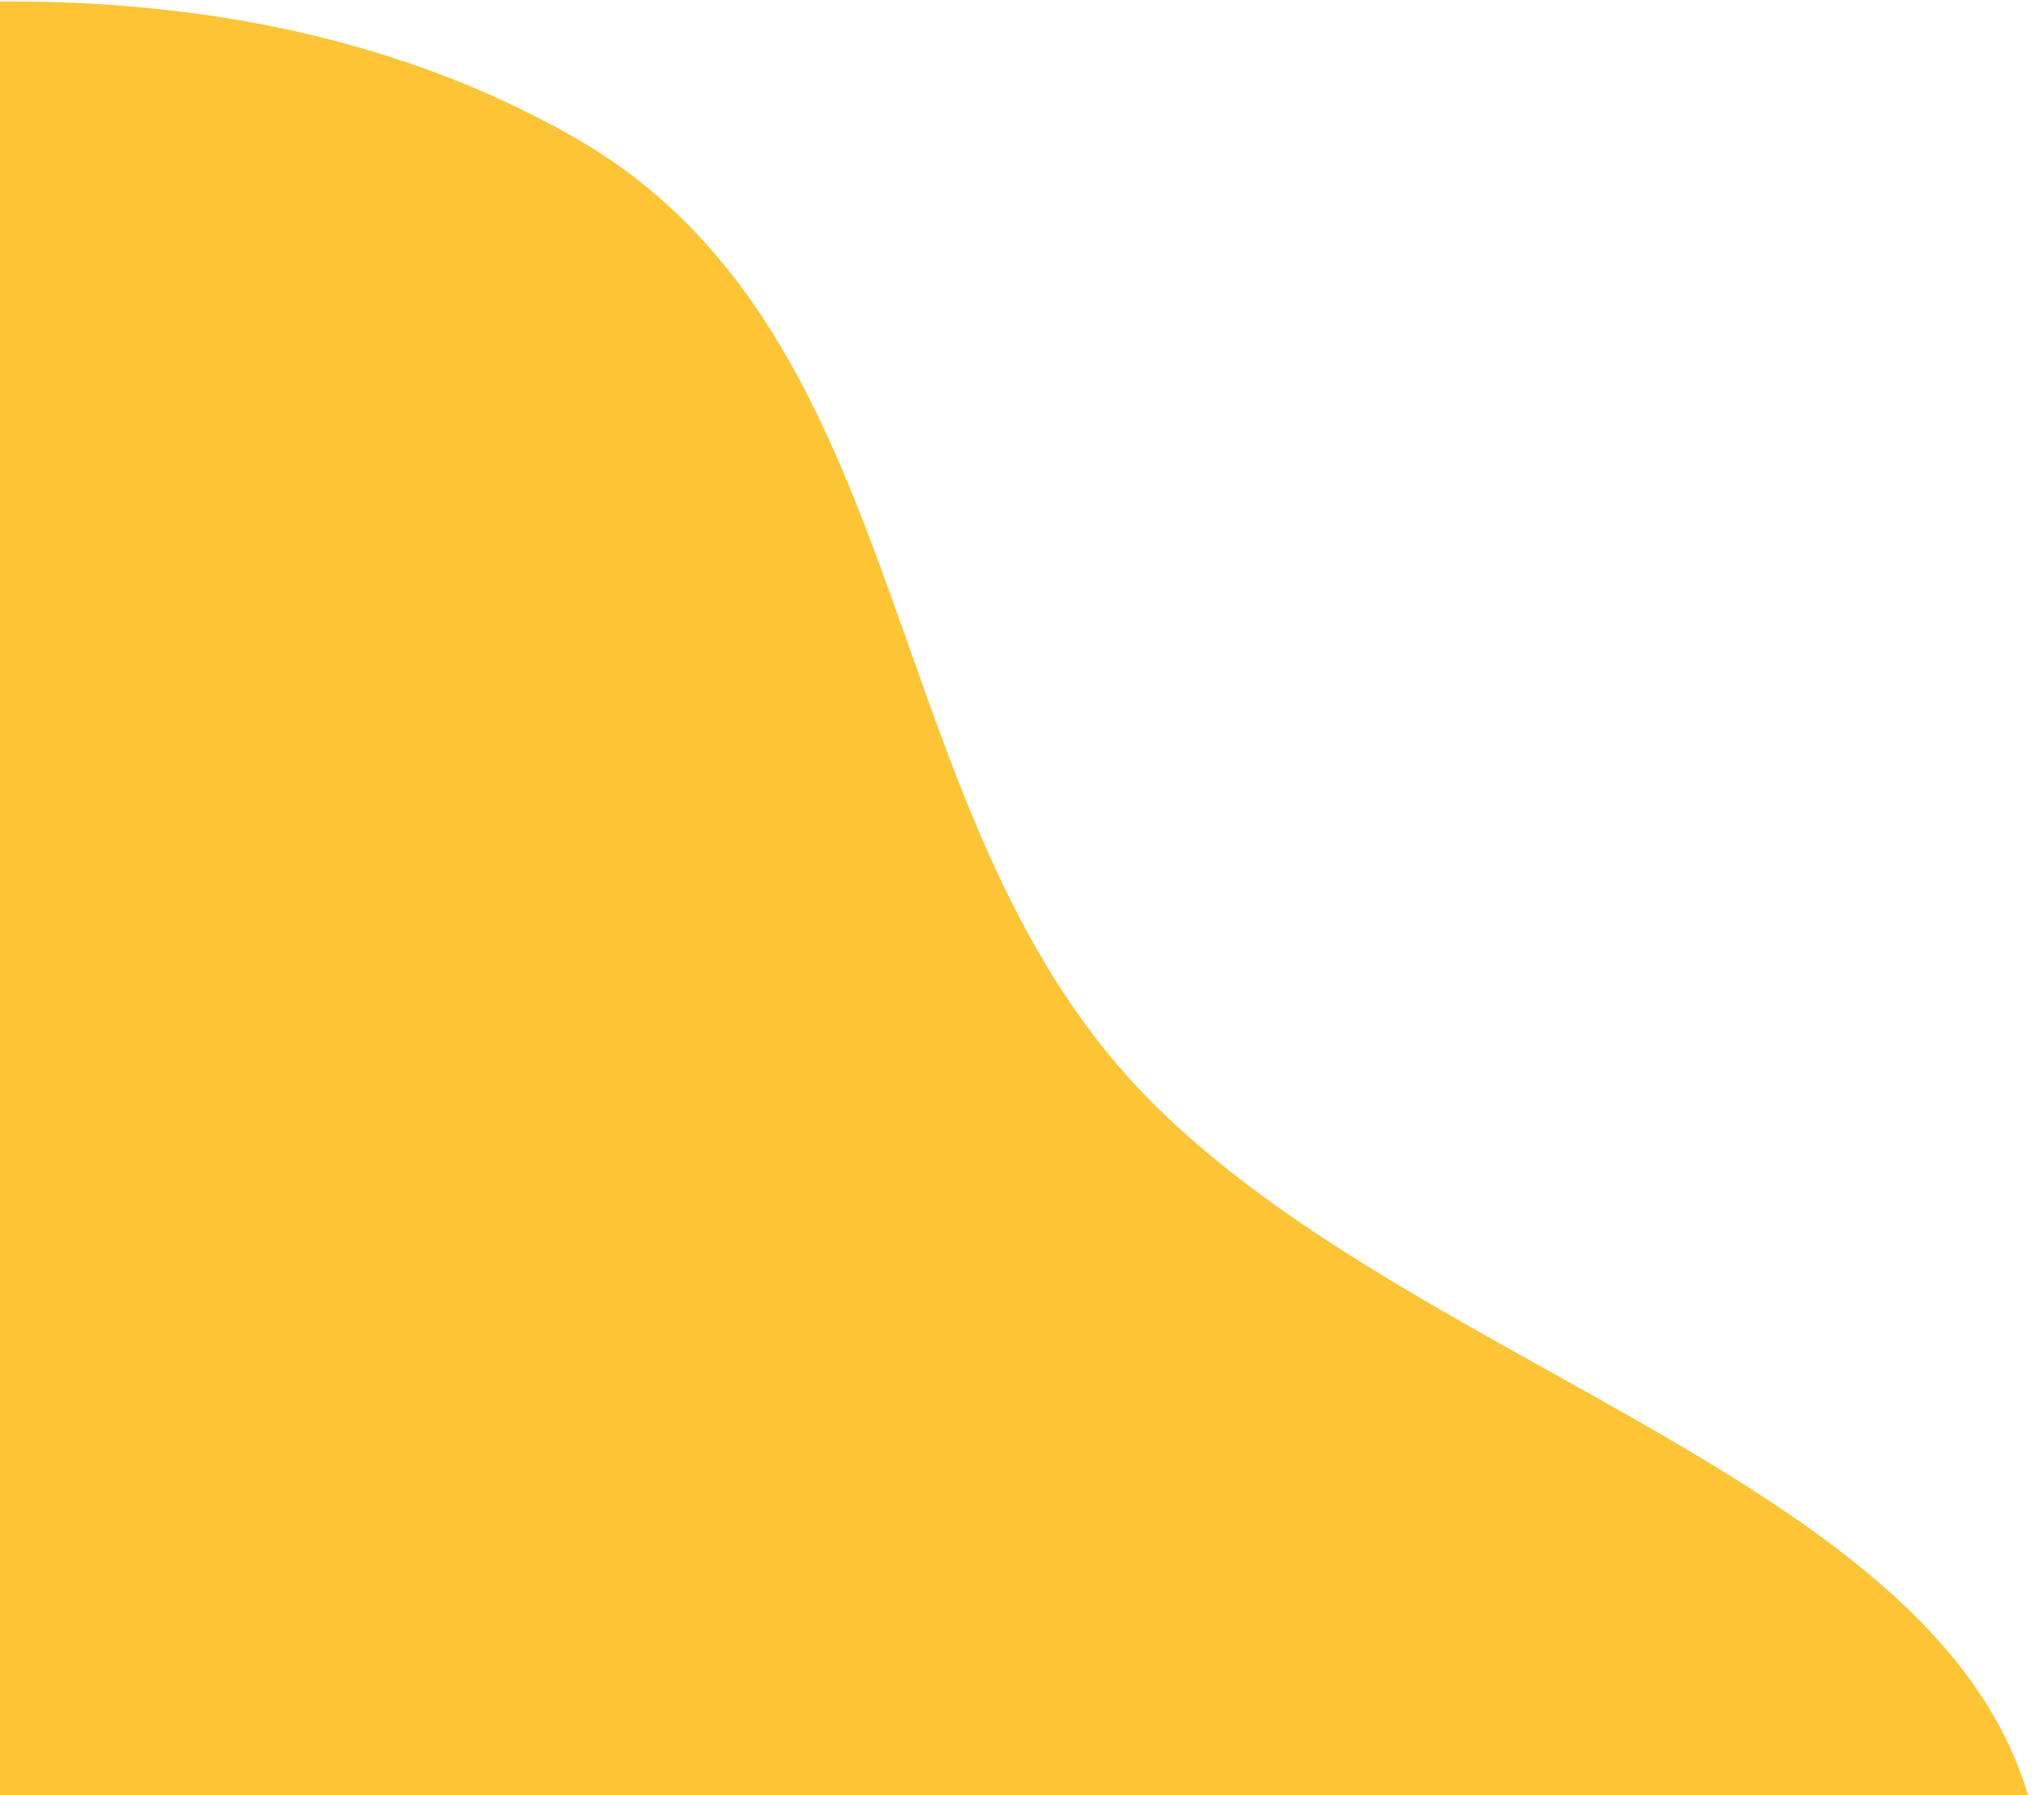 <svg width="584" height="513" viewBox="0 0 584 513" fill="none" xmlns="http://www.w3.org/2000/svg">
<path fill-rule="evenodd" clip-rule="evenodd" d="M-191.83 1033.69C-314.572 983.757 -430.681 894.856 -475.52 780.151C-516.978 674.094 -428.627 576.125 -412.797 468.421C-400.071 381.831 -434.765 288.585 -392.063 212.308C-344.755 127.804 -265.736 59.269 -166.406 28.303C-62.373 -4.128 64.731 -17.191 163.726 39.044C259.676 93.547 249.561 222.437 319.013 304.042C395.003 393.33 572.608 422.771 583 531.684C593.179 638.378 424.27 668.525 361.966 754.248C292.952 849.204 311.774 1000.45 202.059 1055.82C88.392 1113.17 -65.614 1085.04 -191.83 1033.69Z" fill="#FDC435"/>
</svg>
